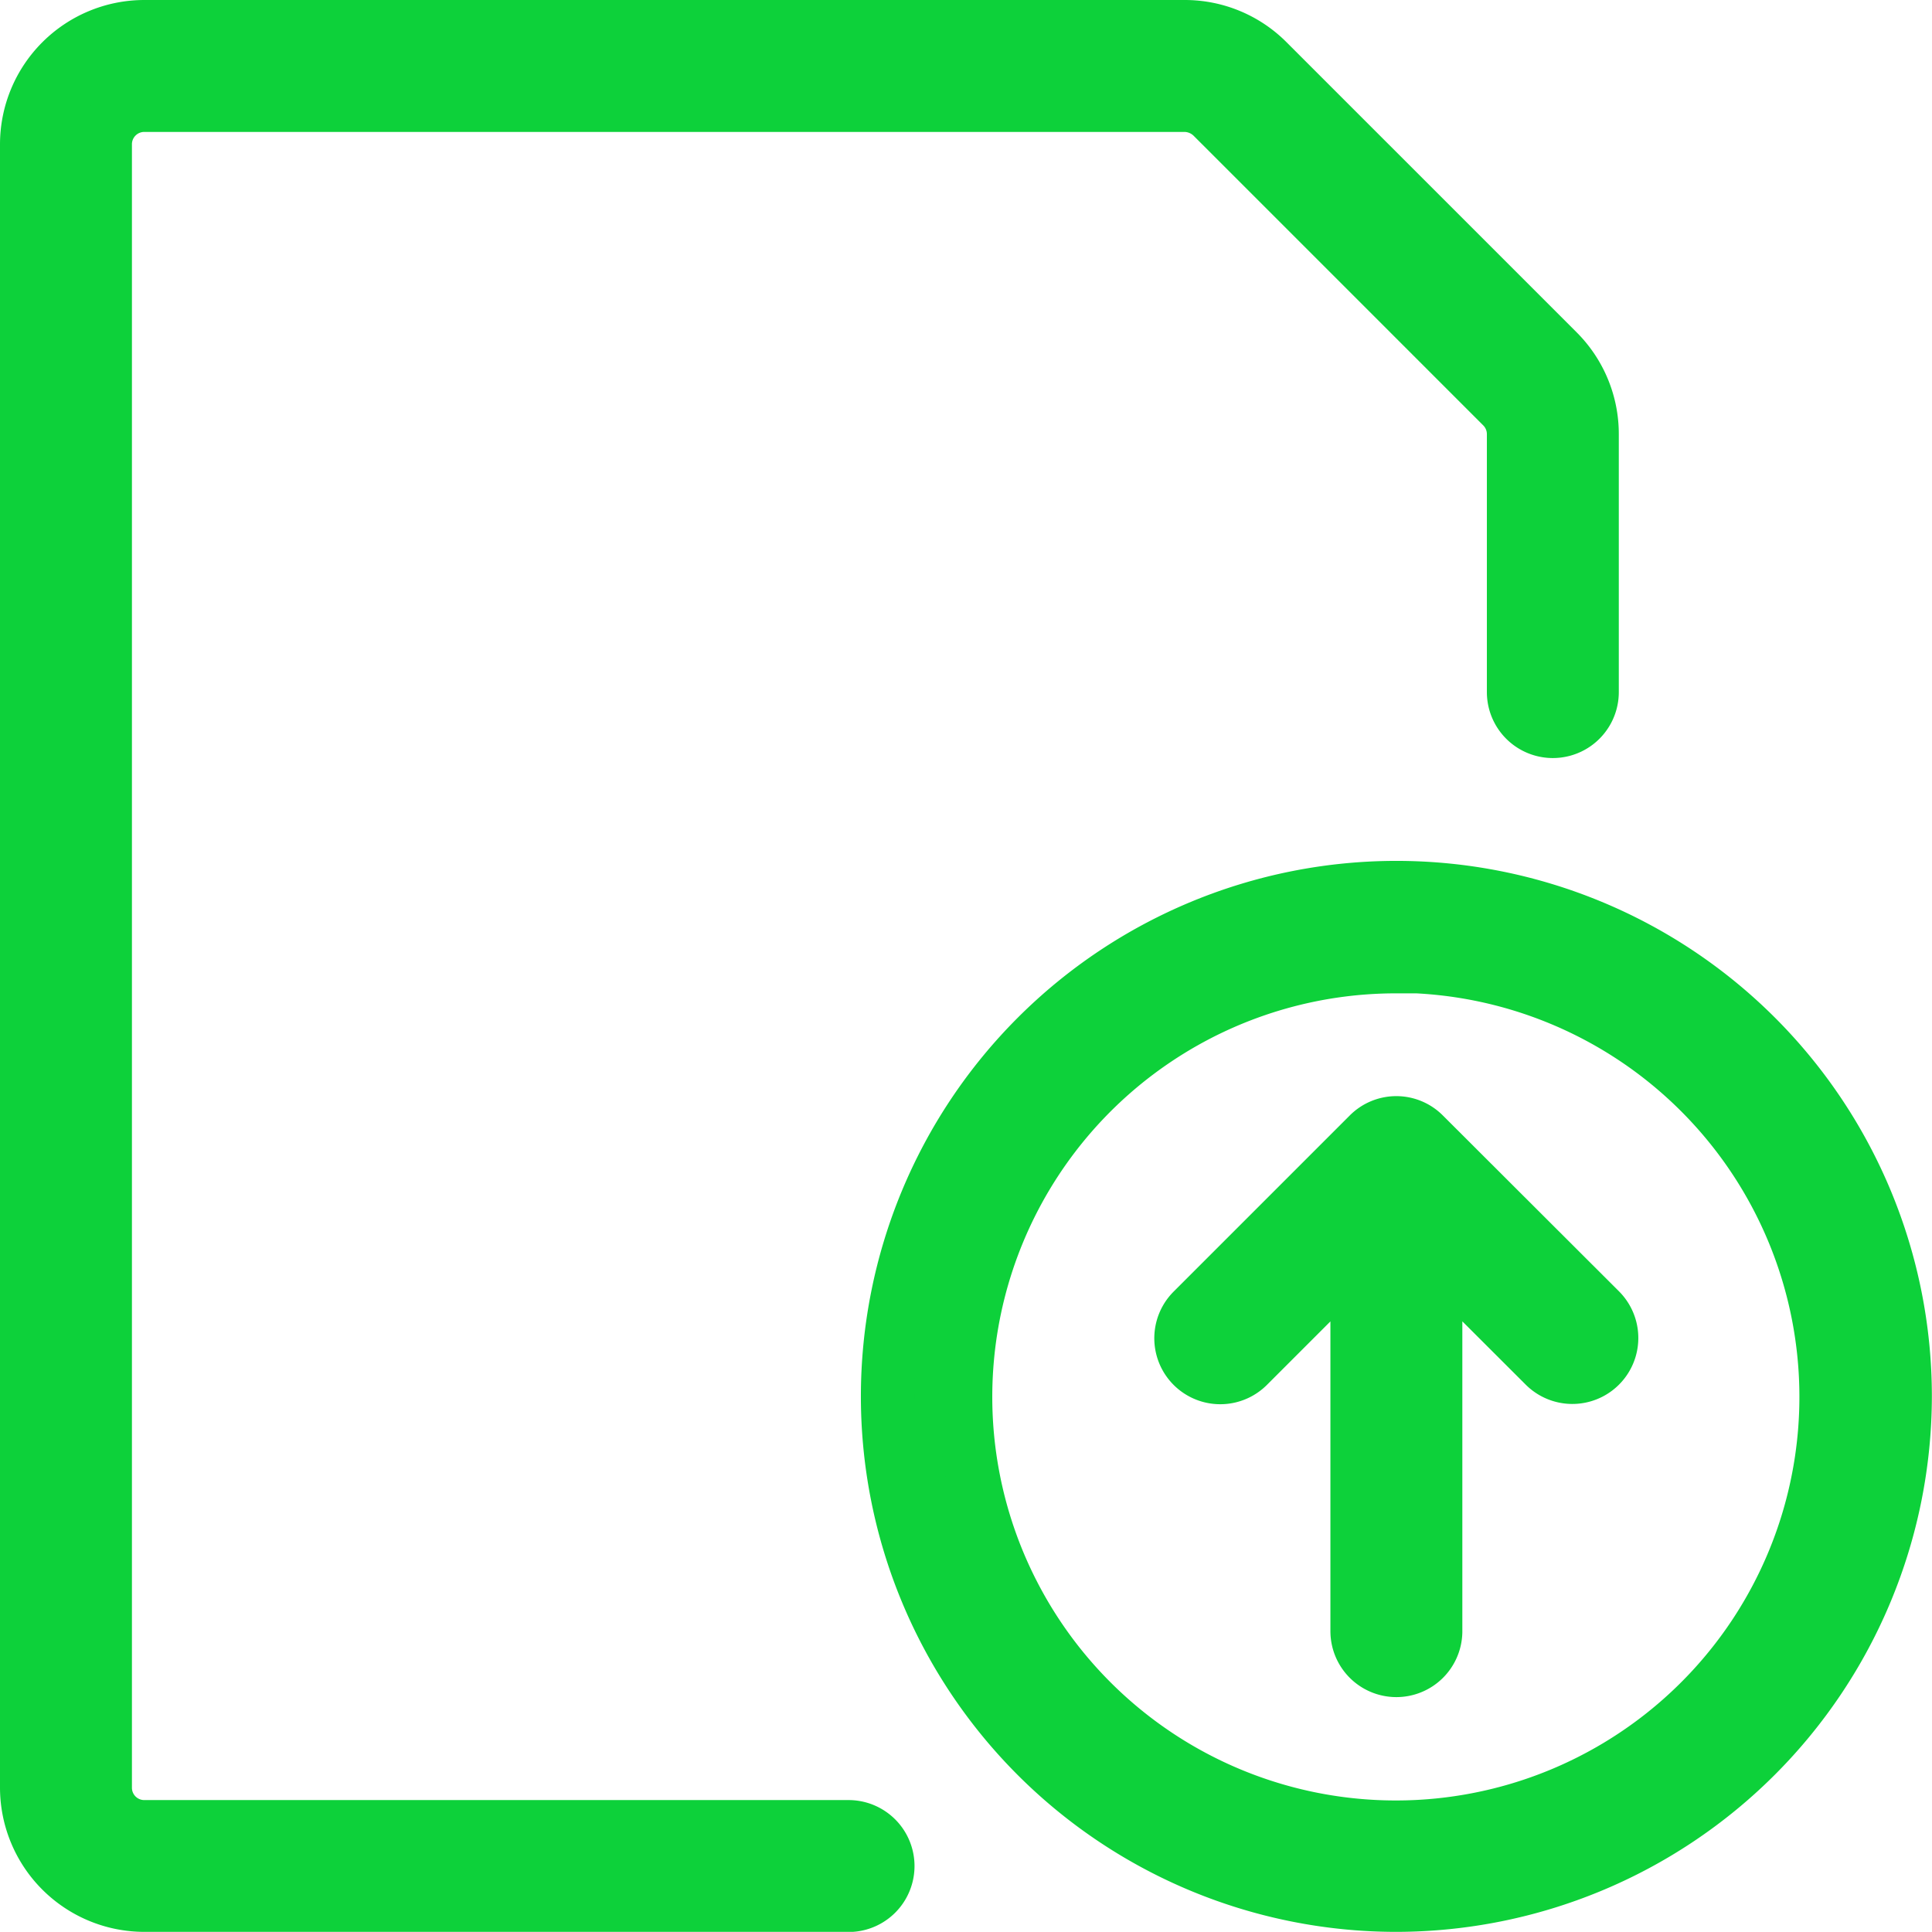 <svg xmlns="http://www.w3.org/2000/svg" width="14.41" height="14.409" viewBox="0 0 14.41 14.409"><defs><style>.a{fill:#0dd13a;stroke:#0dd13a;stroke-width:0.4px;}</style></defs><g transform="translate(0.2 0.2)"><path class="a" d="M14.794,18.588a3.794,3.794,0,1,1,3.794-3.794A3.8,3.8,0,0,1,14.794,18.588Zm0-7A3.21,3.21,0,1,0,18,14.794,3.214,3.214,0,0,0,14.794,11.584Z" transform="translate(-4.579 -4.579)"/><path class="a" d="M16.355,18.085a.292.292,0,0,1-.292-.292V15l-.815.815a.292.292,0,1,1-.413-.413l1.313-1.313a.29.29,0,0,1,.413,0L17.874,15.4a.292.292,0,1,1-.413.413L16.647,15v2.8A.292.292,0,0,1,16.355,18.085Z" transform="translate(-6.14 -5.827)"/><path class="a" d="M.876,14.009A.877.877,0,0,1,0,13.134V.876A.877.877,0,0,1,.876,0H8.635a.871.871,0,0,1,.619.256L11.418,2.42a.872.872,0,0,1,.256.619V4.962a.292.292,0,1,1-.584,0V3.039a.292.292,0,0,0-.085-.207L8.842.669A.3.3,0,0,0,8.635.584H.876A.292.292,0,0,0,.584.876V13.134a.292.292,0,0,0,.292.292H6.129a.292.292,0,1,1,0,.584Z"/></g></svg>